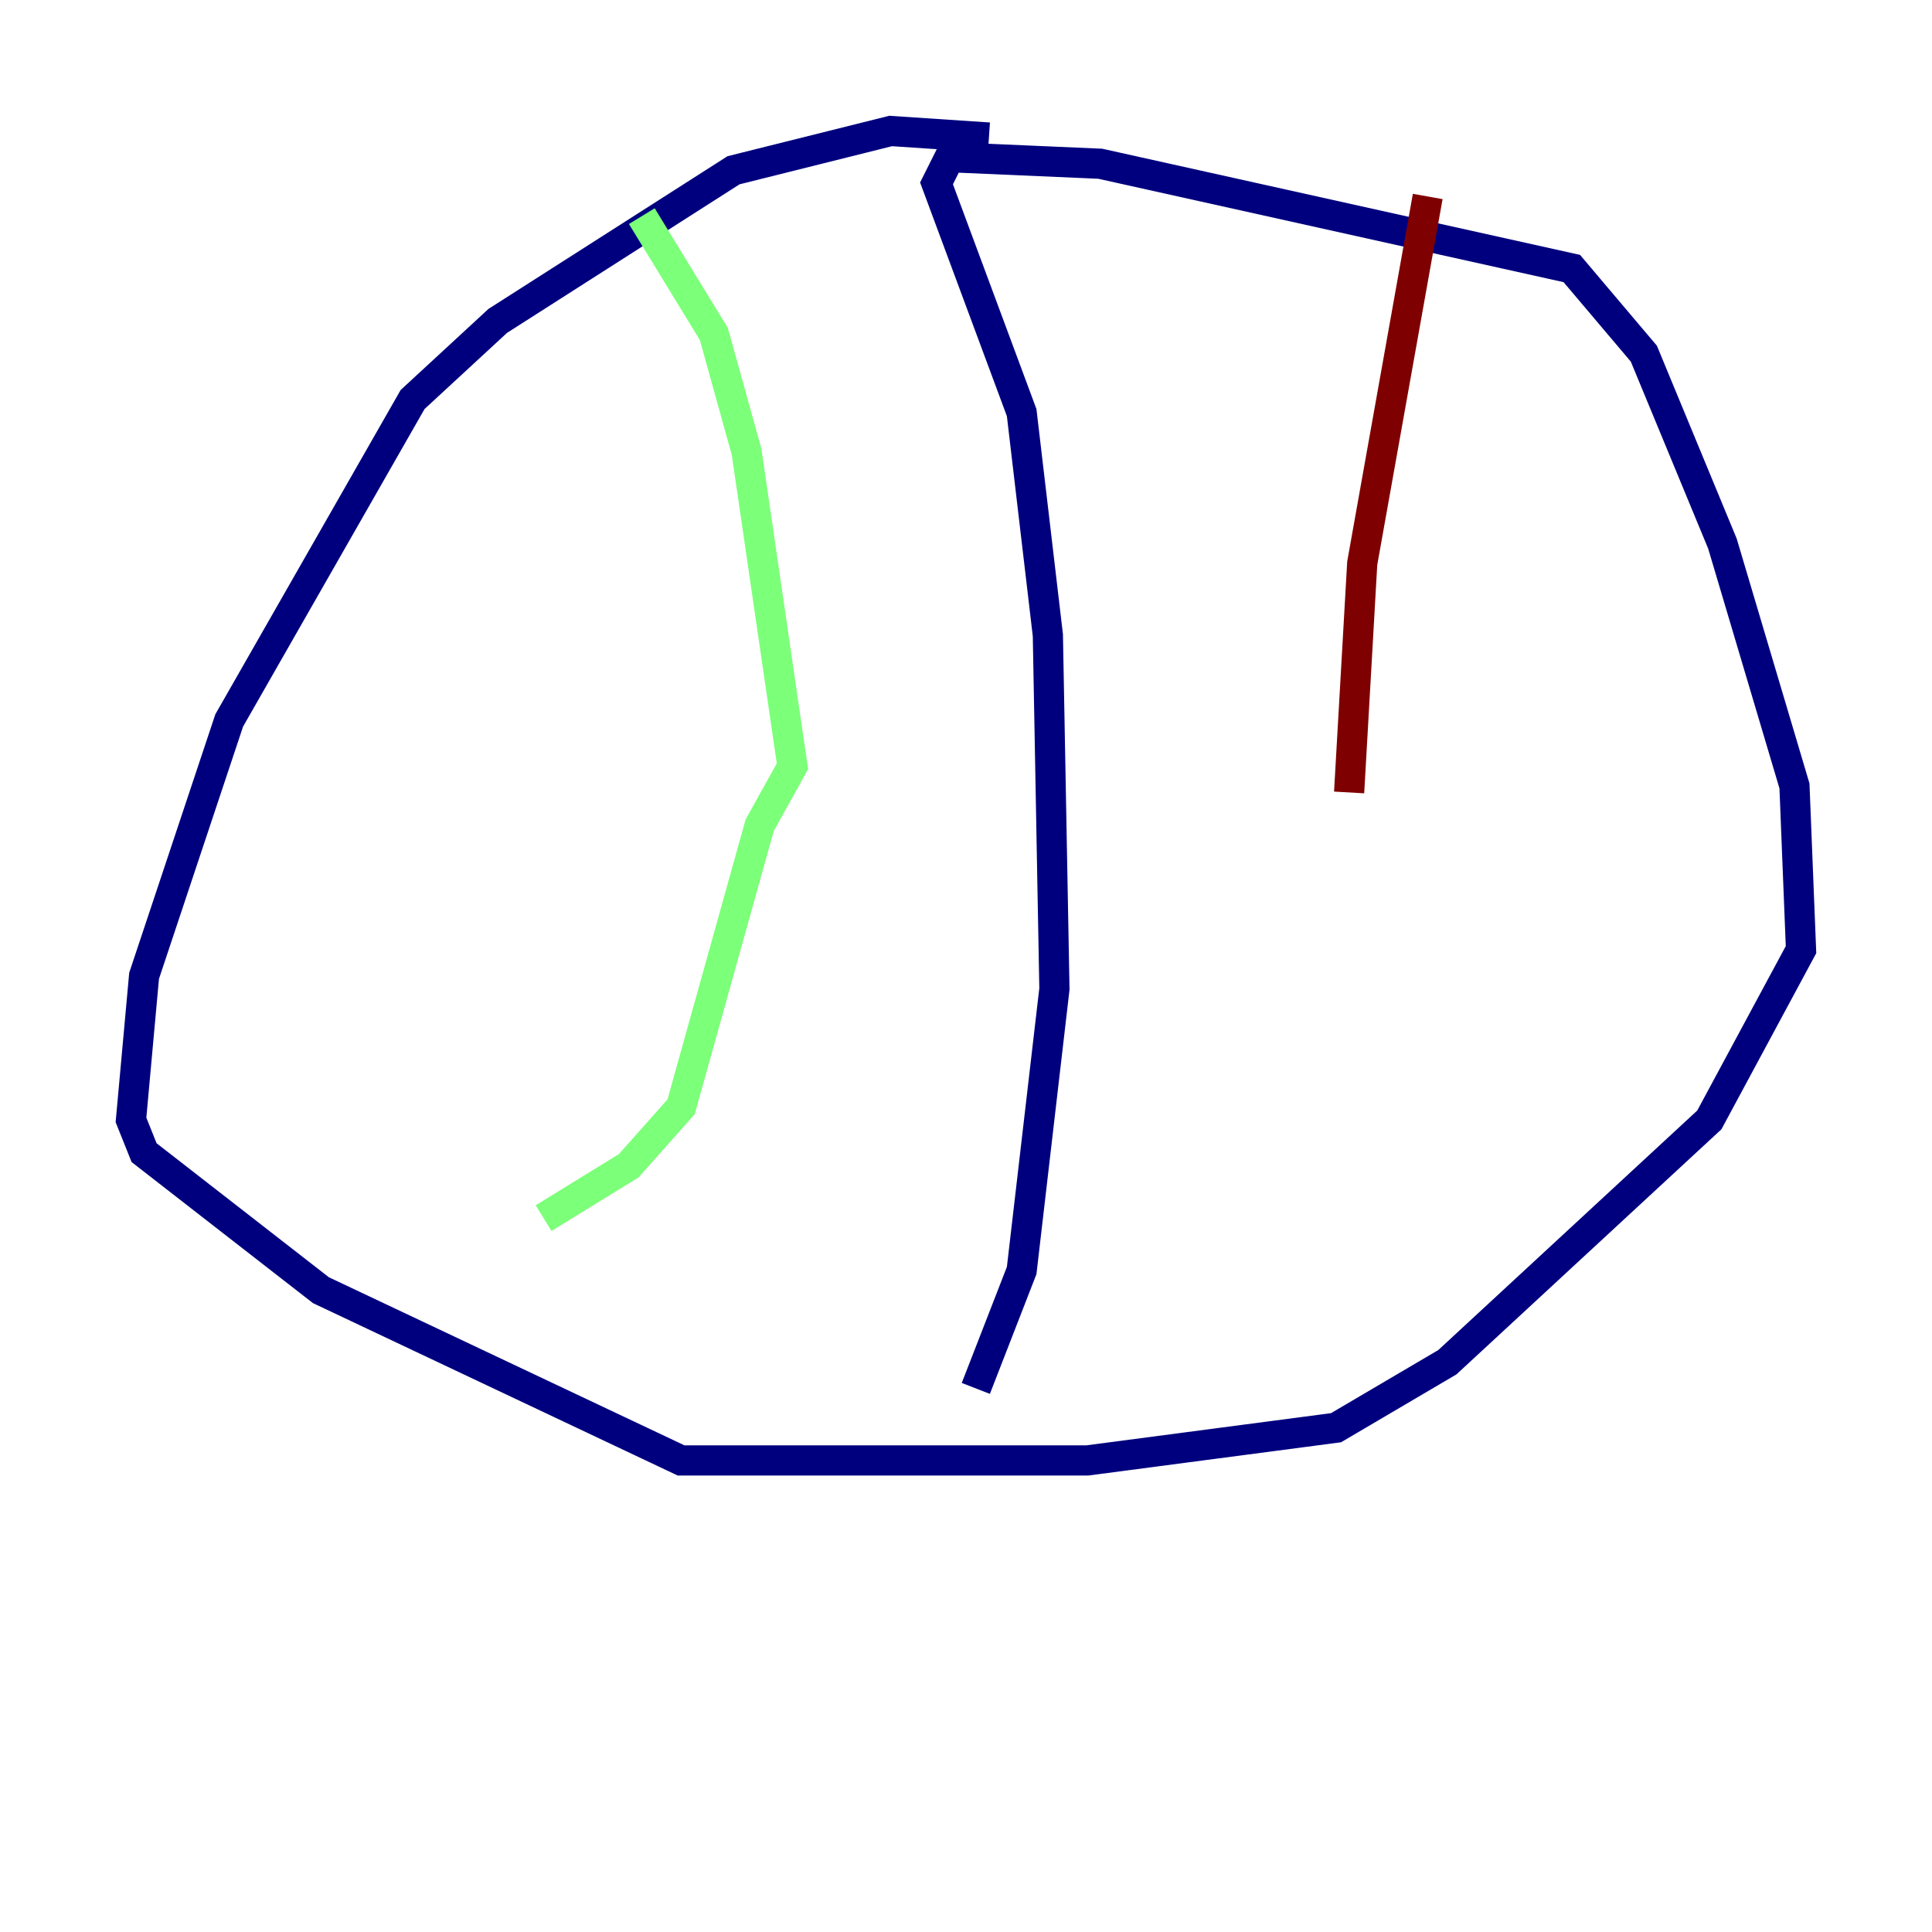 <?xml version="1.0" encoding="utf-8" ?>
<svg baseProfile="tiny" height="128" version="1.2" viewBox="0,0,128,128" width="128" xmlns="http://www.w3.org/2000/svg" xmlns:ev="http://www.w3.org/2001/xml-events" xmlns:xlink="http://www.w3.org/1999/xlink"><defs /><polyline fill="none" points="65.519,9.112 59.01,8.678 48.597,11.281 32.976,21.261 27.336,26.468 15.186,47.729 9.546,64.651 8.678,74.197 9.546,76.366 21.261,85.478 45.125,96.759 72.027,96.759 88.515,94.59 95.891,90.251 113.248,74.197 119.322,62.915 118.888,52.068 114.115,36.014 108.909,23.43 104.136,17.79 72.895,10.848 62.915,10.414 62.047,12.149 67.688,27.336 69.424,42.088 69.858,65.519 67.688,84.176 64.651,91.986" stroke="#00007f" stroke-width="2" /><polyline fill="none" points="42.522,14.319 47.295,22.129 49.464,29.939 52.502,50.766 50.332,54.671 45.125,73.329 41.654,77.234 36.014,80.705" stroke="#7cff79" stroke-width="2" /><polyline fill="none" points="94.59,13.017 90.251,37.315 89.383,52.502" stroke="#7f0000" stroke-width="2" /></svg>